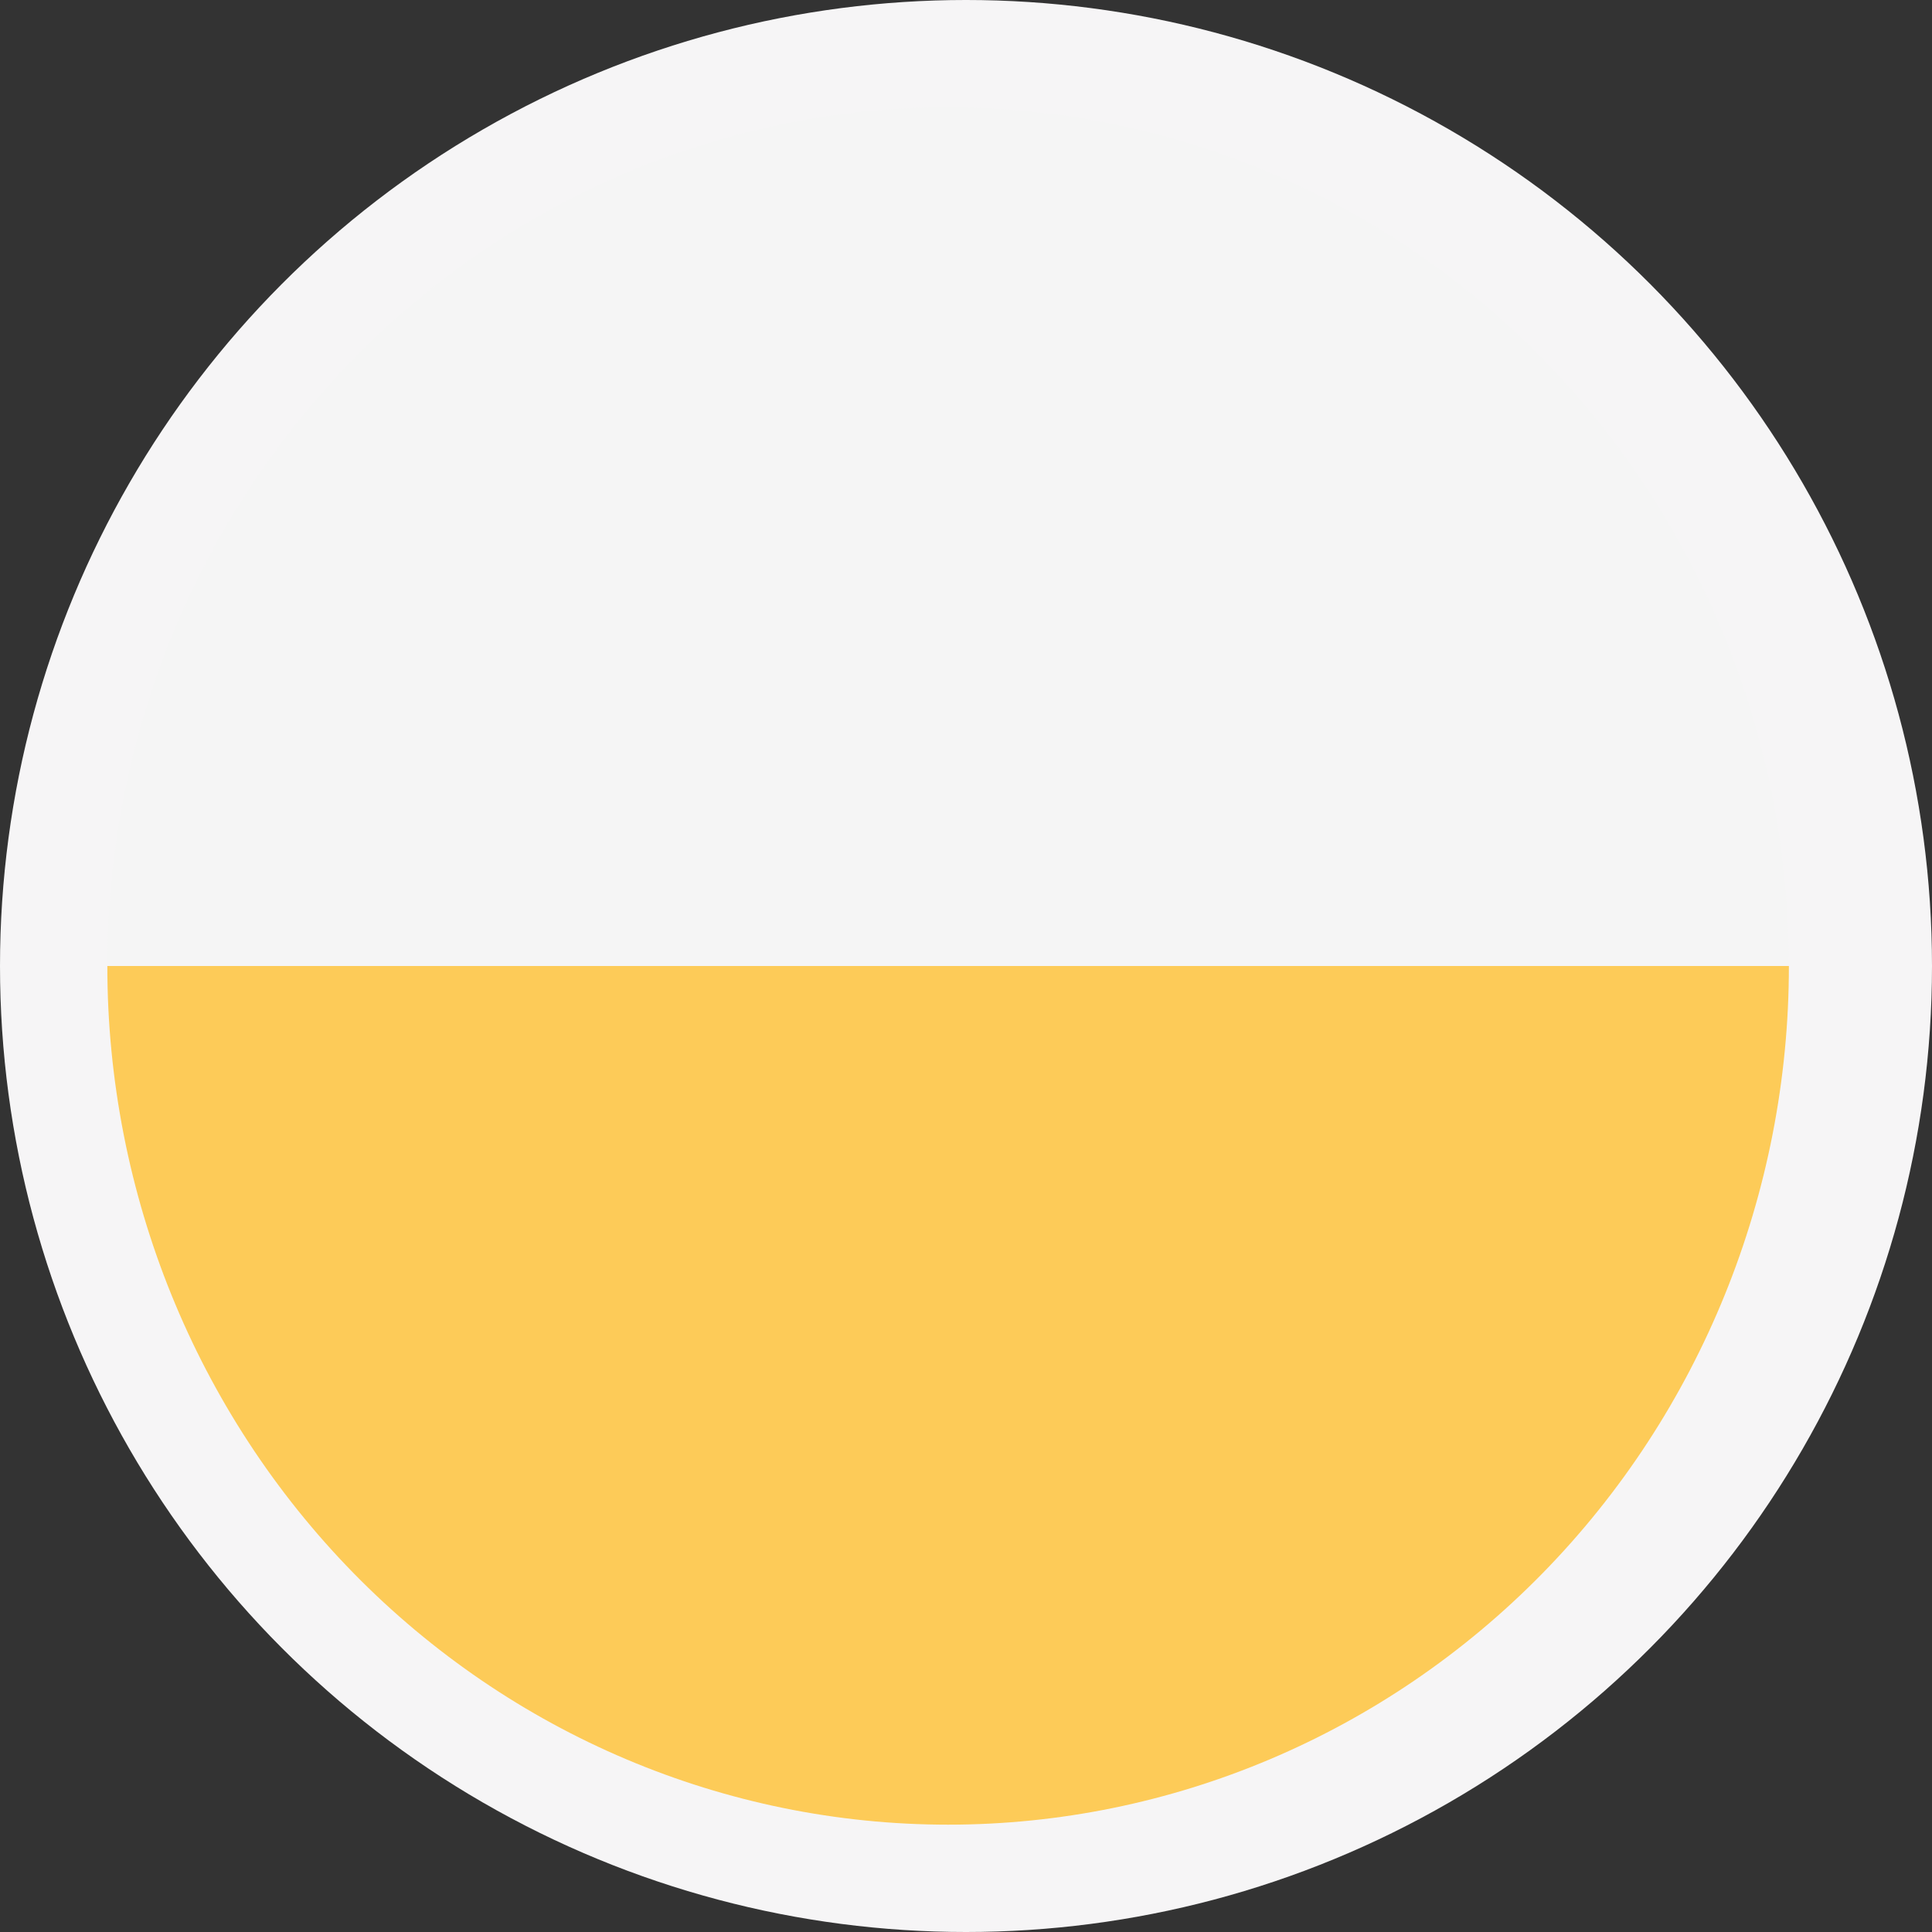 <svg width="40" height="40" viewBox="0 0 54 54" fill="none" xmlns="http://www.w3.org/2000/svg">
<rect x="0" y="0" width="54" height="54" fill="#333333" stroke="none"/>
<circle cx="27" cy="27" r="27" fill="#F6F5F6"/>
<ellipse cx="26.5" cy="27" rx="23.5" ry="24" fill="#F5F5F5"/>
<path d="M50 27C50 33.365 47.524 39.47 43.117 43.971C38.71 48.471 32.733 51 26.5 51C20.267 51 14.29 48.471 9.883 43.971C5.476 39.47 3 33.365 3 27L26.5 27H50Z" fill="#FDCB58"/>
</svg>
